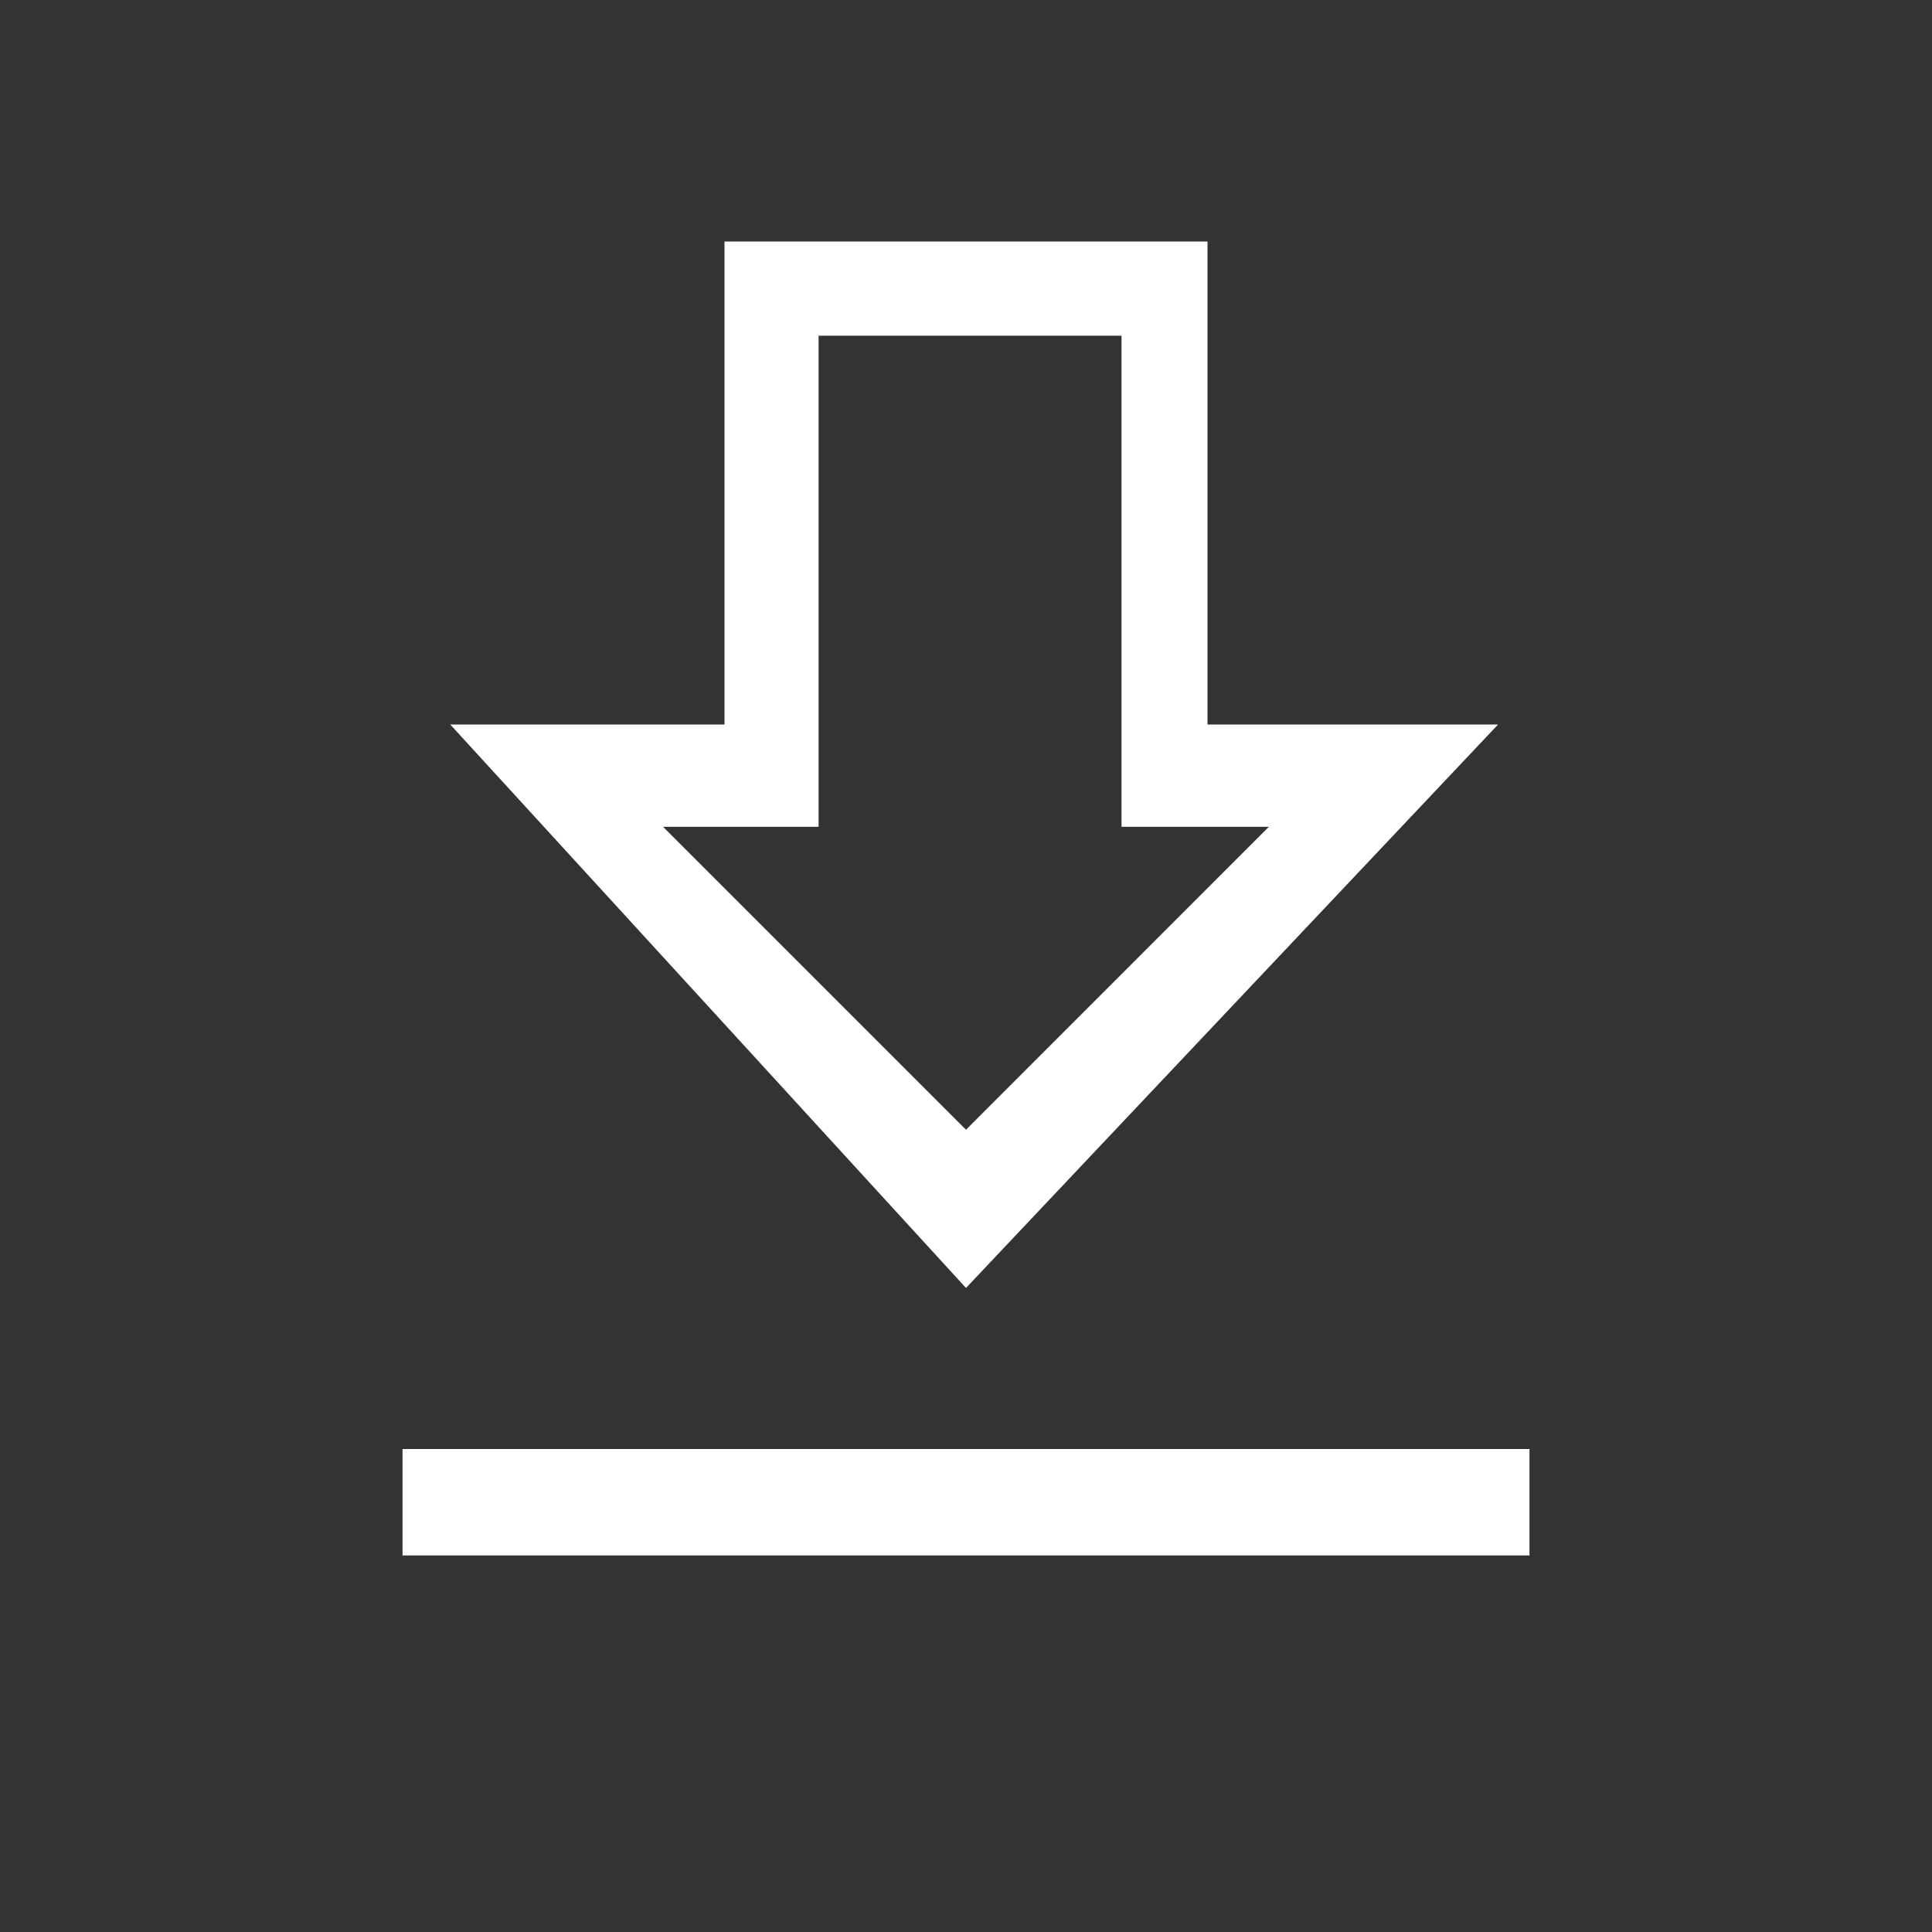 <svg width="20" height="20" viewBox="0 0 20 20" fill="none" xmlns="http://www.w3.org/2000/svg">
<rect x="0" y="0" width="20" height="20" fill="#333333" stroke="none"/>
<path d="M15.508 7.5H12.5V2.5H7.5V7.5H4.661L10 13.333L15.508 7.5ZM8.474 8.559V3.475H11.61V8.559H13.135L10 11.695L6.864 8.559H8.474ZM4.167 15H15.833V16.102H4.167V15Z" fill="#FFFFFF"/>
</svg>
